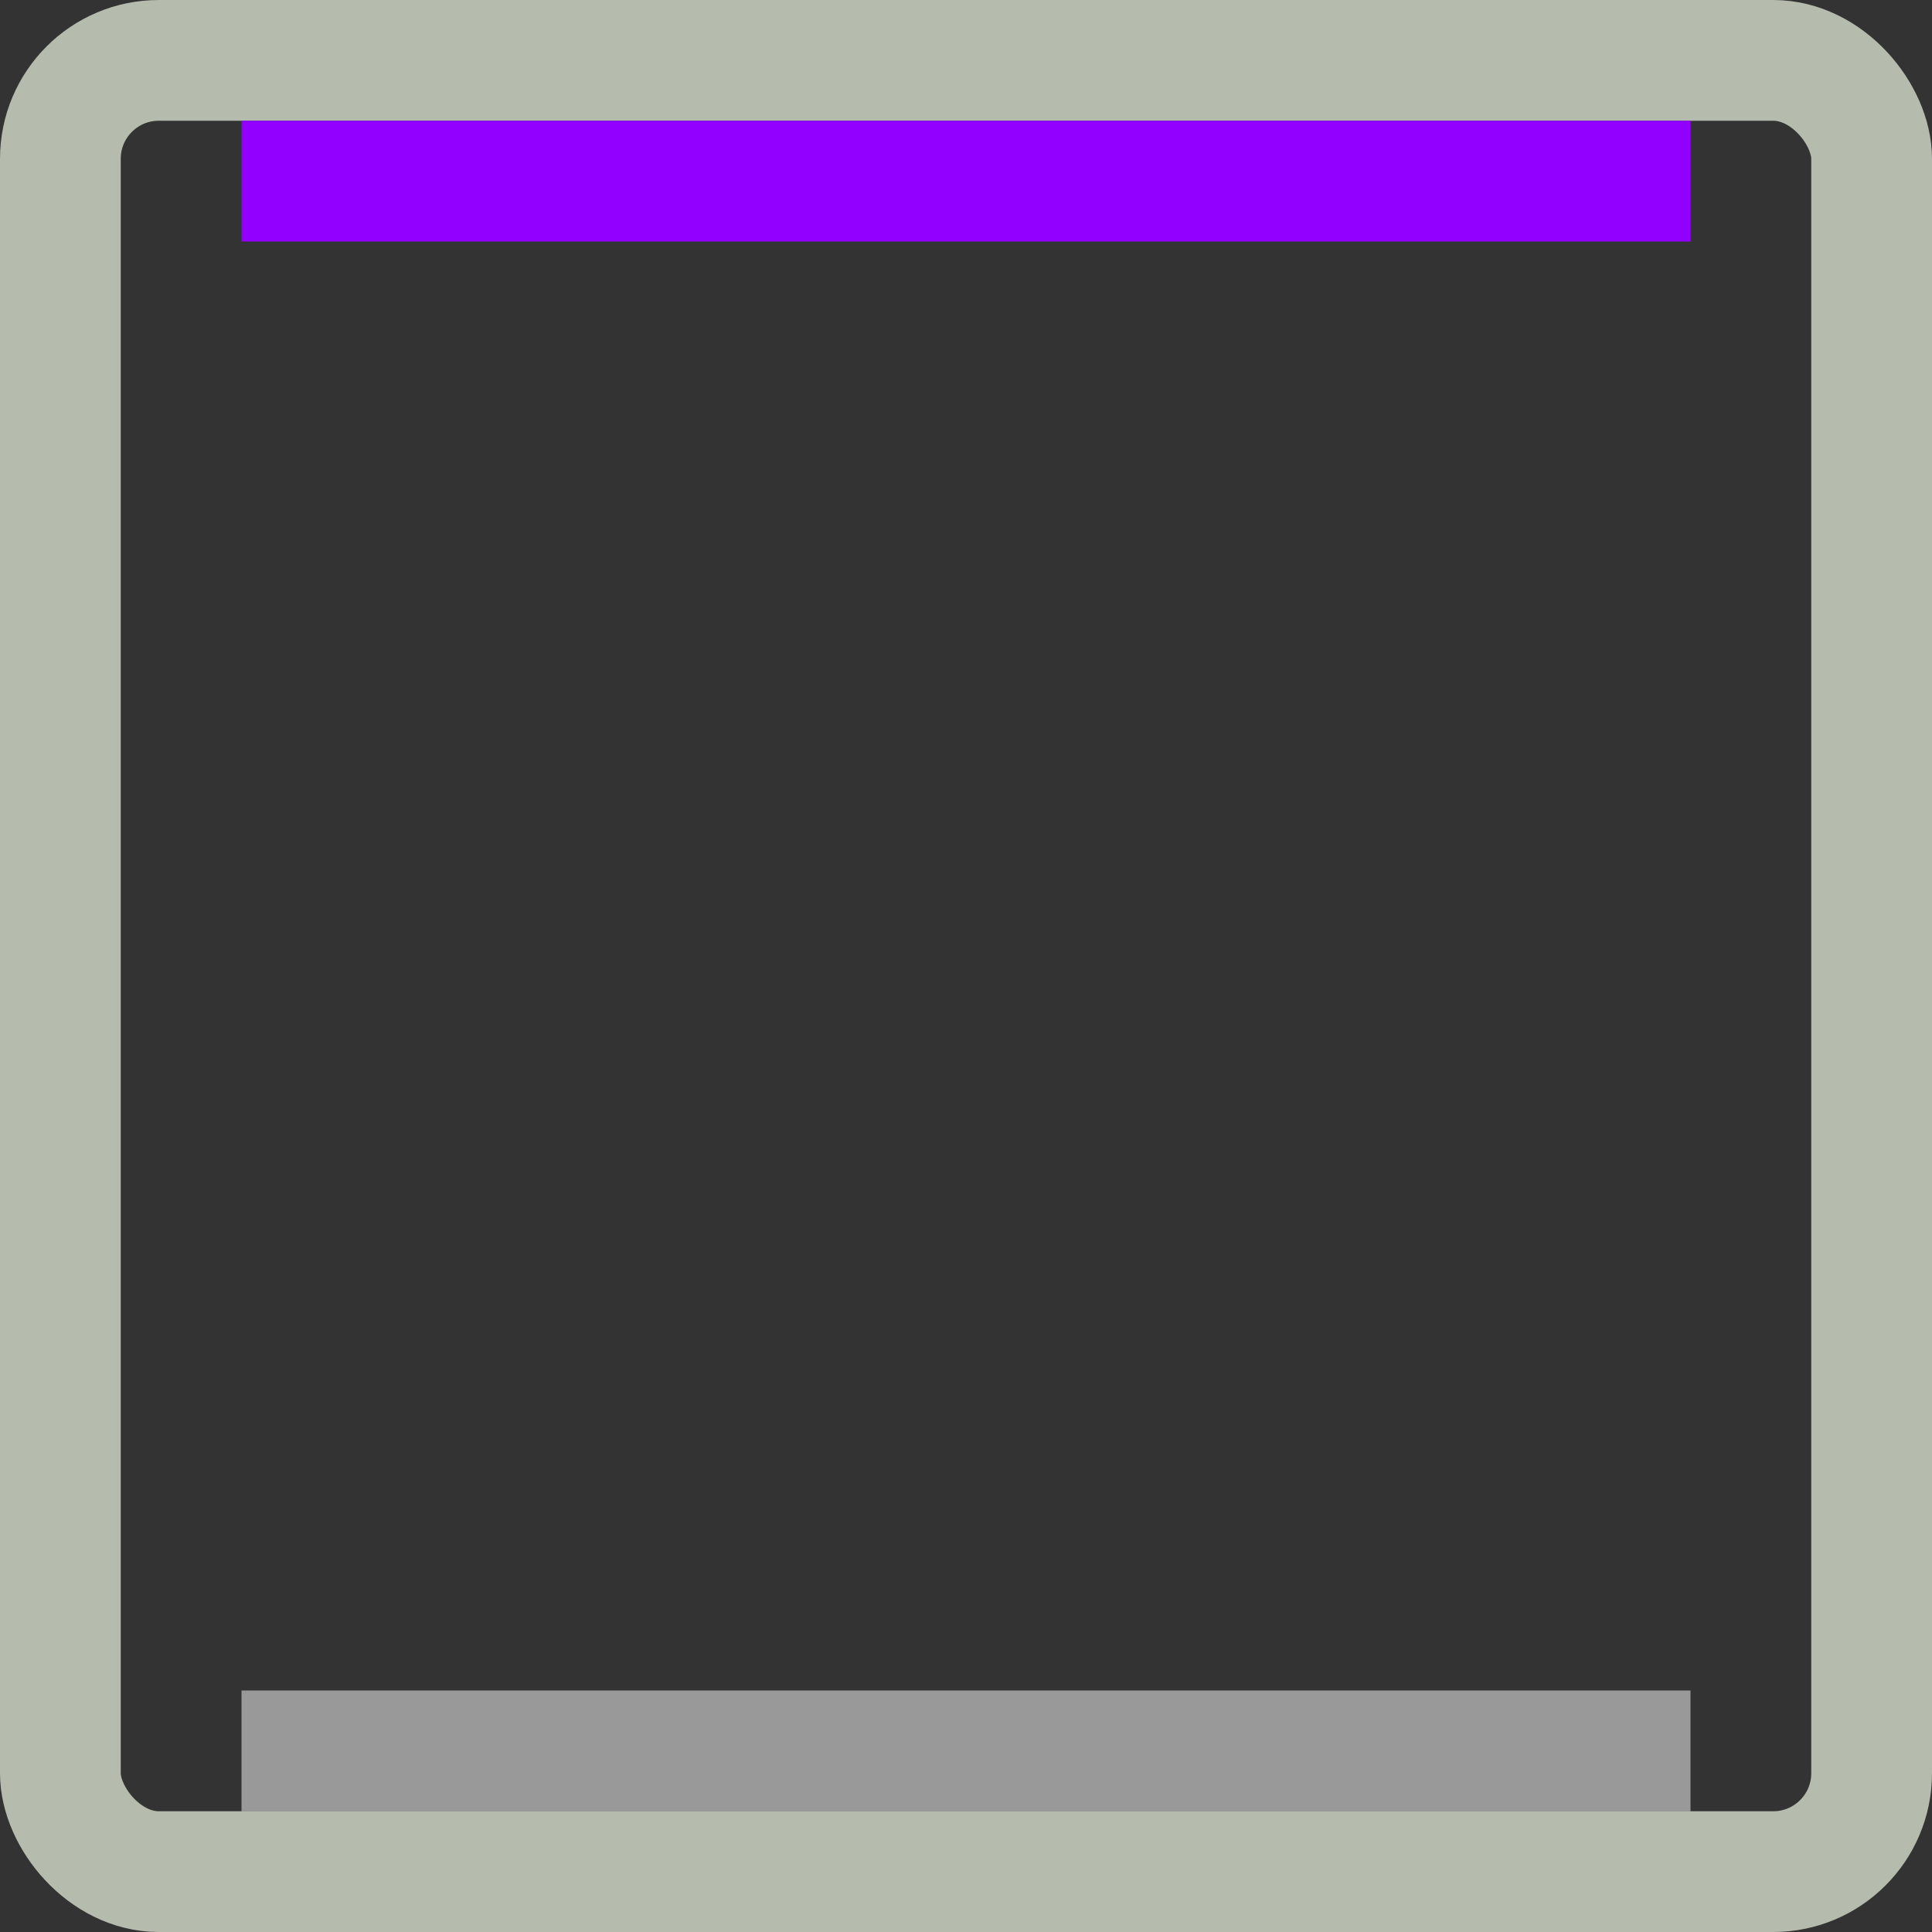 <?xml version="1.0" encoding="UTF-8" standalone="no"?>
<!-- Created with Inkscape (http://www.inkscape.org/) -->

<svg
   xmlns:dc="http://purl.org/dc/elements/1.1/"
   xmlns:cc="http://creativecommons.org/ns#"
   xmlns:rdf="http://www.w3.org/1999/02/22-rdf-syntax-ns#"
   xmlns:svg="http://www.w3.org/2000/svg"
   xmlns="http://www.w3.org/2000/svg"
   xmlns:xlink="http://www.w3.org/1999/xlink"
   xmlns:sodipodi="http://sodipodi.sourceforge.net/DTD/sodipodi-0.dtd"
   xmlns:inkscape="http://www.inkscape.org/namespaces/inkscape"
   width="16px"
   height="16px"
   id="svg7243"
   version="1.1"
   inkscape:version="0.48.1 r9760"
   sodipodi:docname="switch-slider-border.svg">
  <rect width="100%" height="100%" fill="#333333" stroke="none"/>
  <defs
     id="defs7245">
    <linearGradient
       inkscape:collect="always"
       xlink:href="#linearGradient5397"
       id="linearGradient6641"
       gradientUnits="userSpaceOnUse"
       gradientTransform="matrix(1.093,0,0,1.399,1049.32,458.888)"
       x1="56.501"
       y1="-152.794"
       x2="56.501"
       y2="-160.75" />
    <linearGradient
       id="linearGradient5397"
       inkscape:collect="always">
      <stop
         id="stop5399"
         offset="0"
         style="stop-color:#9200ff;stop-opacity:1;" />
      <stop
         id="stop5401"
         offset="1"
         style="stop-color:#ffffff;stop-opacity:1" />
    </linearGradient>
  </defs>
  <sodipodi:namedview
     id="base"
     pagecolor="#ffffff"
     bordercolor="#666666"
     borderopacity="1.0"
     inkscape:pageopacity="0.0"
     inkscape:pageshadow="2"
     inkscape:zoom="22.197802"
     inkscape:cx="-0.15396047"
     inkscape:cy="8"
     inkscape:current-layer="layer1"
     showgrid="true"
     inkscape:grid-bbox="true"
     inkscape:document-units="px"
     inkscape:window-width="1084"
     inkscape:window-height="708"
     inkscape:window-x="1"
     inkscape:window-y="58"
     inkscape:window-maximized="0" />
  <g
     id="layer1"
     inkscape:label="Layer 1"
     inkscape:groupmode="layer">
    <rect
       style="fill:none;fill-opacity:1;stroke:#b5bcae;stroke-width:1;stroke-linecap:butt;stroke-miterlimit:4;stroke-opacity:1;stroke-dasharray:none;stroke-dashoffset:0;display:inline;enable-background:new"
       id="rect6072"
       width="15"
       height="15"
       x="0.5"
       y="0.5"
       rx="0.815"
       ry="0.815" />
    <rect
       transform="matrix(0,1,-1,0,0,0)"
       style="fill:#9200ff;fill-opacity:1;stroke:none;display:inline;enable-background:new"
       id="rect6074"
       width="1"
       height="12"
       x="1"
       y="-14" />
    <rect
       y="-14"
       x="14"
       height="12"
       width="1"
       id="rect6084"
       style="opacity:1;fill:#ffffff;fill-opacity:0.502;stroke:none;display:inline;enable-background:new"
       transform="matrix(0,1,-1,0,0,0)" />
  </g>
</svg>
